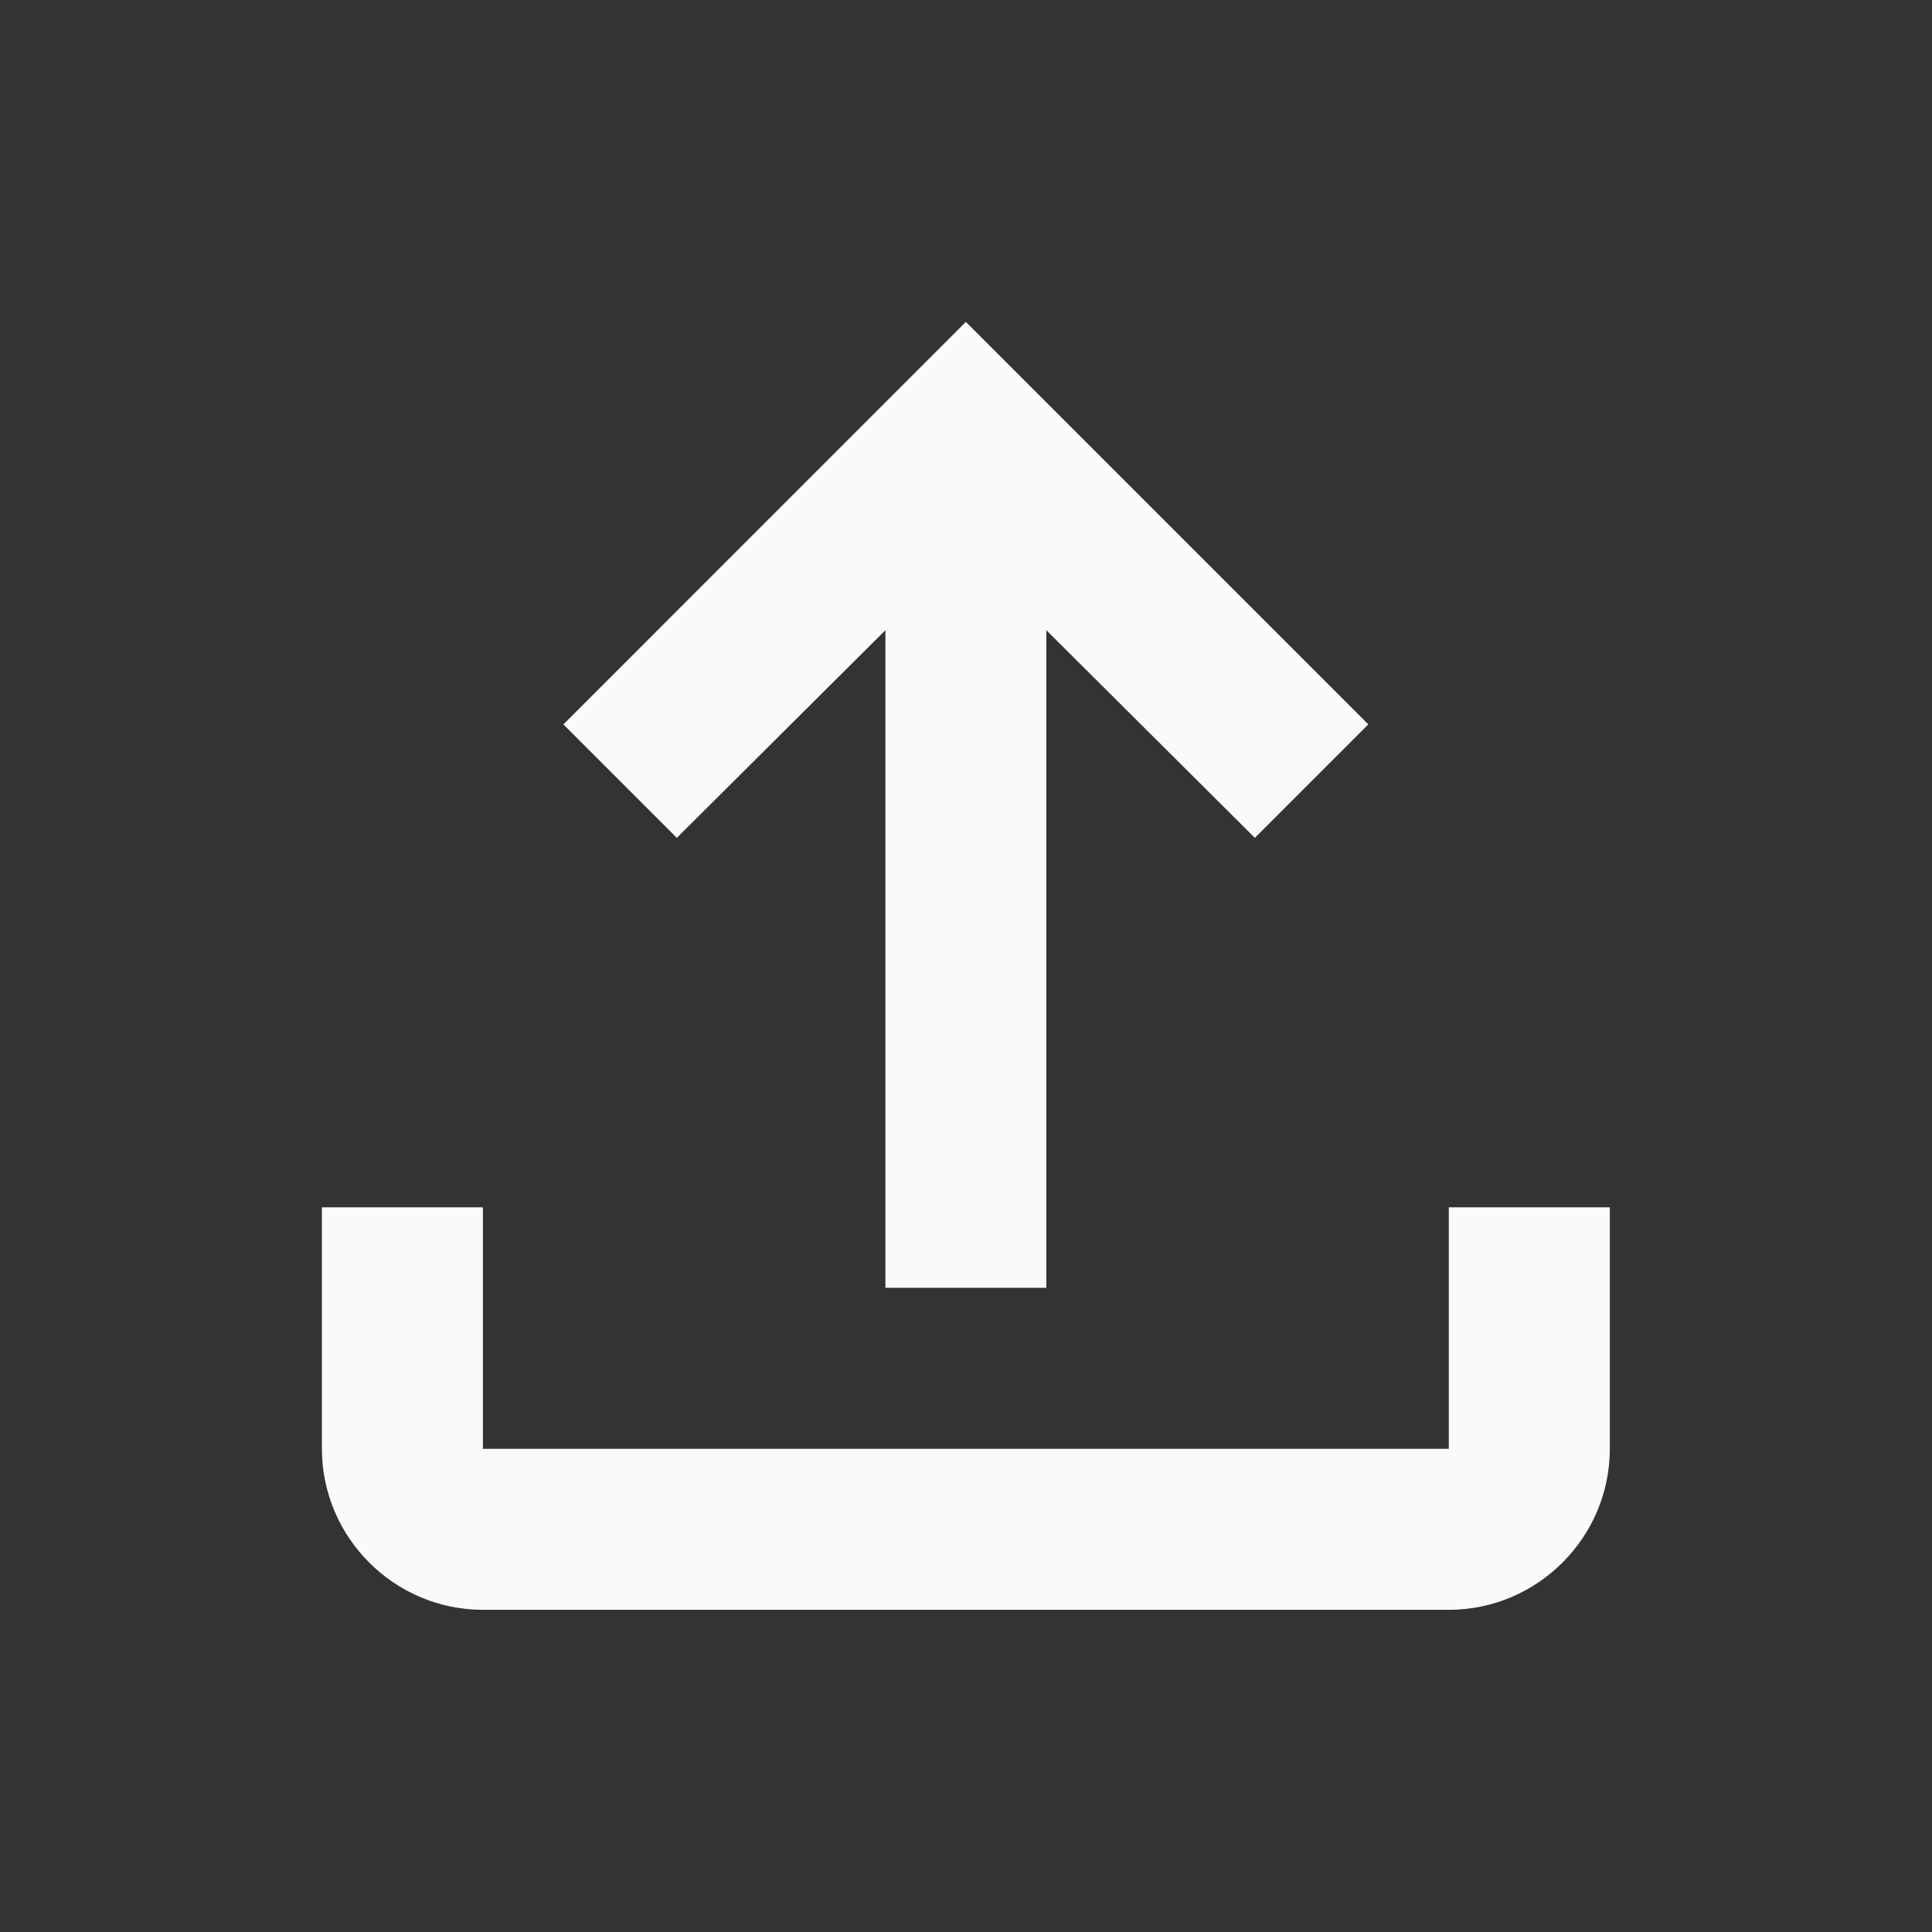 <svg width="21" height="21" viewBox="0 0 21 21" fill="none" xmlns="http://www.w3.org/2000/svg">
<rect x="0" y="0" width="21" height="21" fill="#333333" stroke="none"/>
<path d="M15.748 13.123V15.748H5.249V13.123H3.499V15.748C3.499 16.711 4.286 17.498 5.249 17.498H15.748C16.711 17.498 17.498 16.711 17.498 15.748V13.123H15.748ZM6.124 7.874L7.357 9.107L9.624 6.85V13.998H11.373V6.85L13.64 9.107L14.873 7.874L10.498 3.499L6.124 7.874Z" fill="#FBF9FC"/>
</svg>
